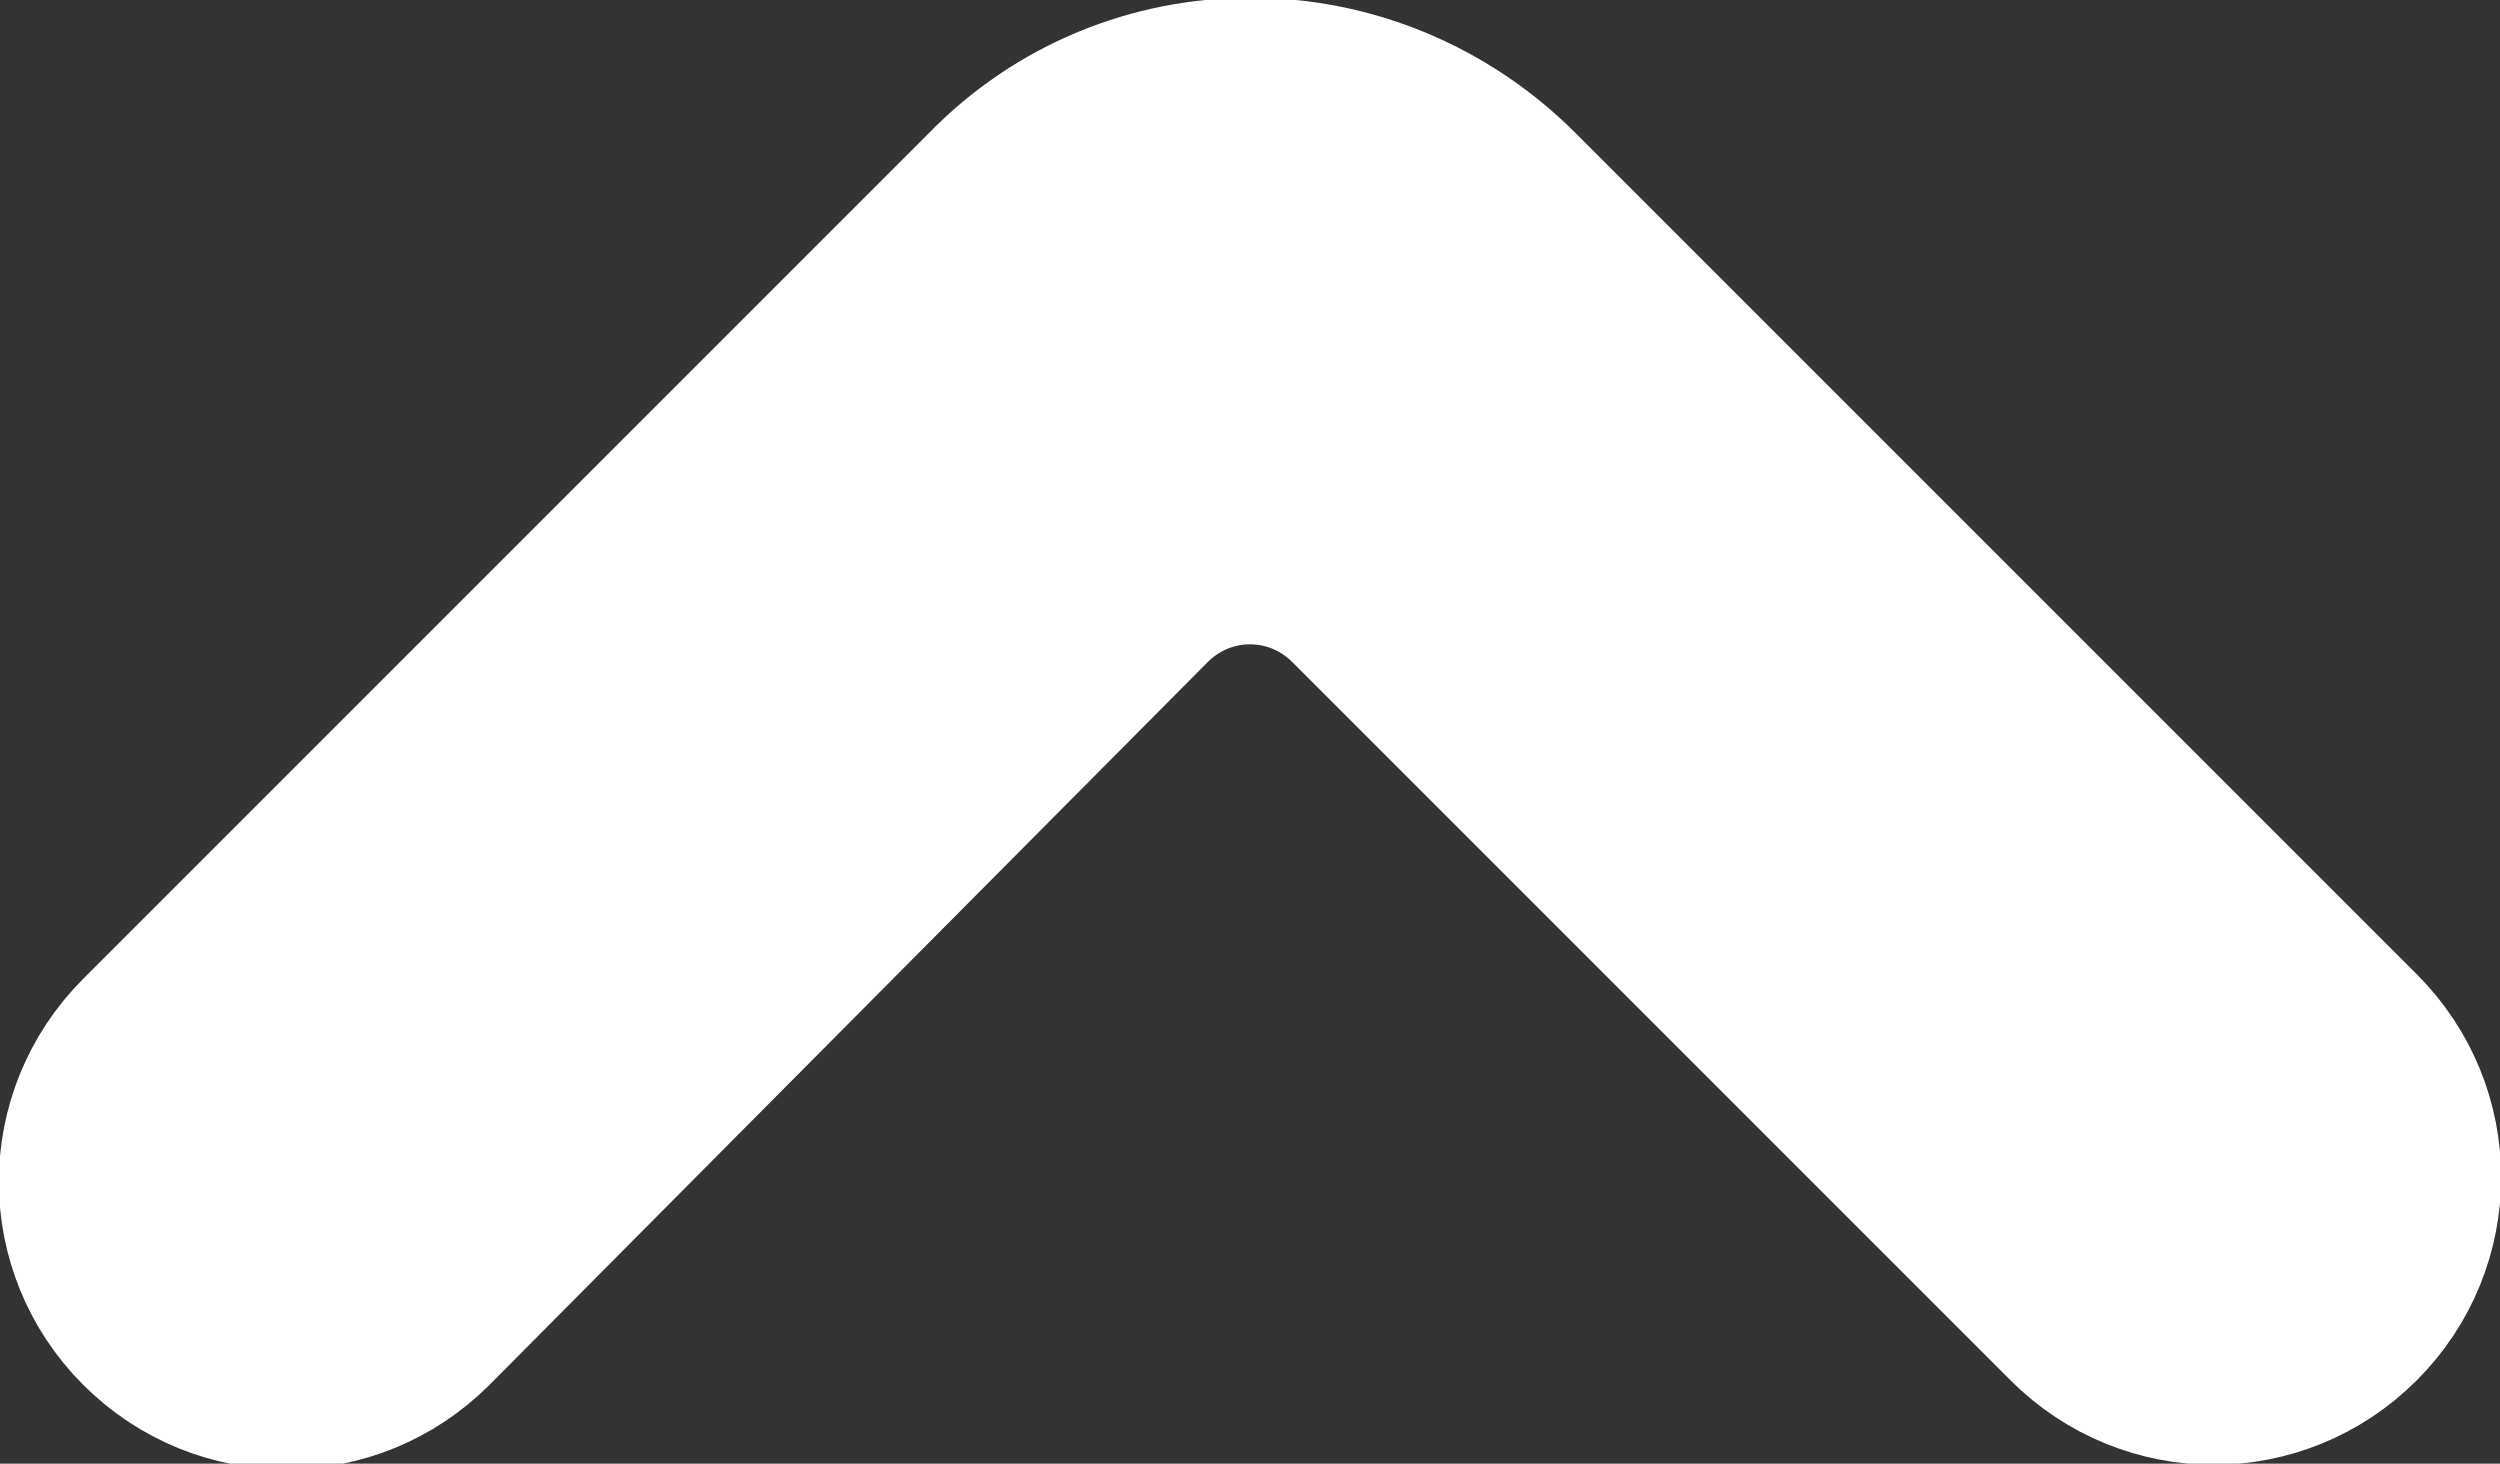 <?xml version="1.0" encoding="utf-8"?>
<!-- Generator: Adobe Illustrator 27.5.0, SVG Export Plug-In . SVG Version: 6.00 Build 0)  -->
<svg version="1.1" id="Layer_1" xmlns="http://www.w3.org/2000/svg" xmlns:xlink="http://www.w3.org/1999/xlink" x="0px" y="0px"
	 viewBox="0 0 55 32.2" style="enable-background:new 0 0 55 32.2;" xml:space="preserve">
<rect x="0" y="0" width="55" height="32.2" fill="#333333" stroke="none"/>
<style type="text/css">
	.st0{fill:#FFFFFF;stroke:#FFFFFF;stroke-width:5;stroke-miterlimit:10;}
</style>
<path class="st0" d="M51.4,28.6c1.5-1.5,1.5-3.9,0-5.4L32.9,4.7c-3-3-7.8-3-10.7,0L3.6,23.3c-1.5,1.5-1.5,3.9,0,5.4
	c1.5,1.5,3.9,1.5,5.4,0l15.8-15.9c1.5-1.5,3.9-1.5,5.4,0L46,28.6C47.5,30.1,49.9,30.1,51.4,28.6z"/>
</svg>
